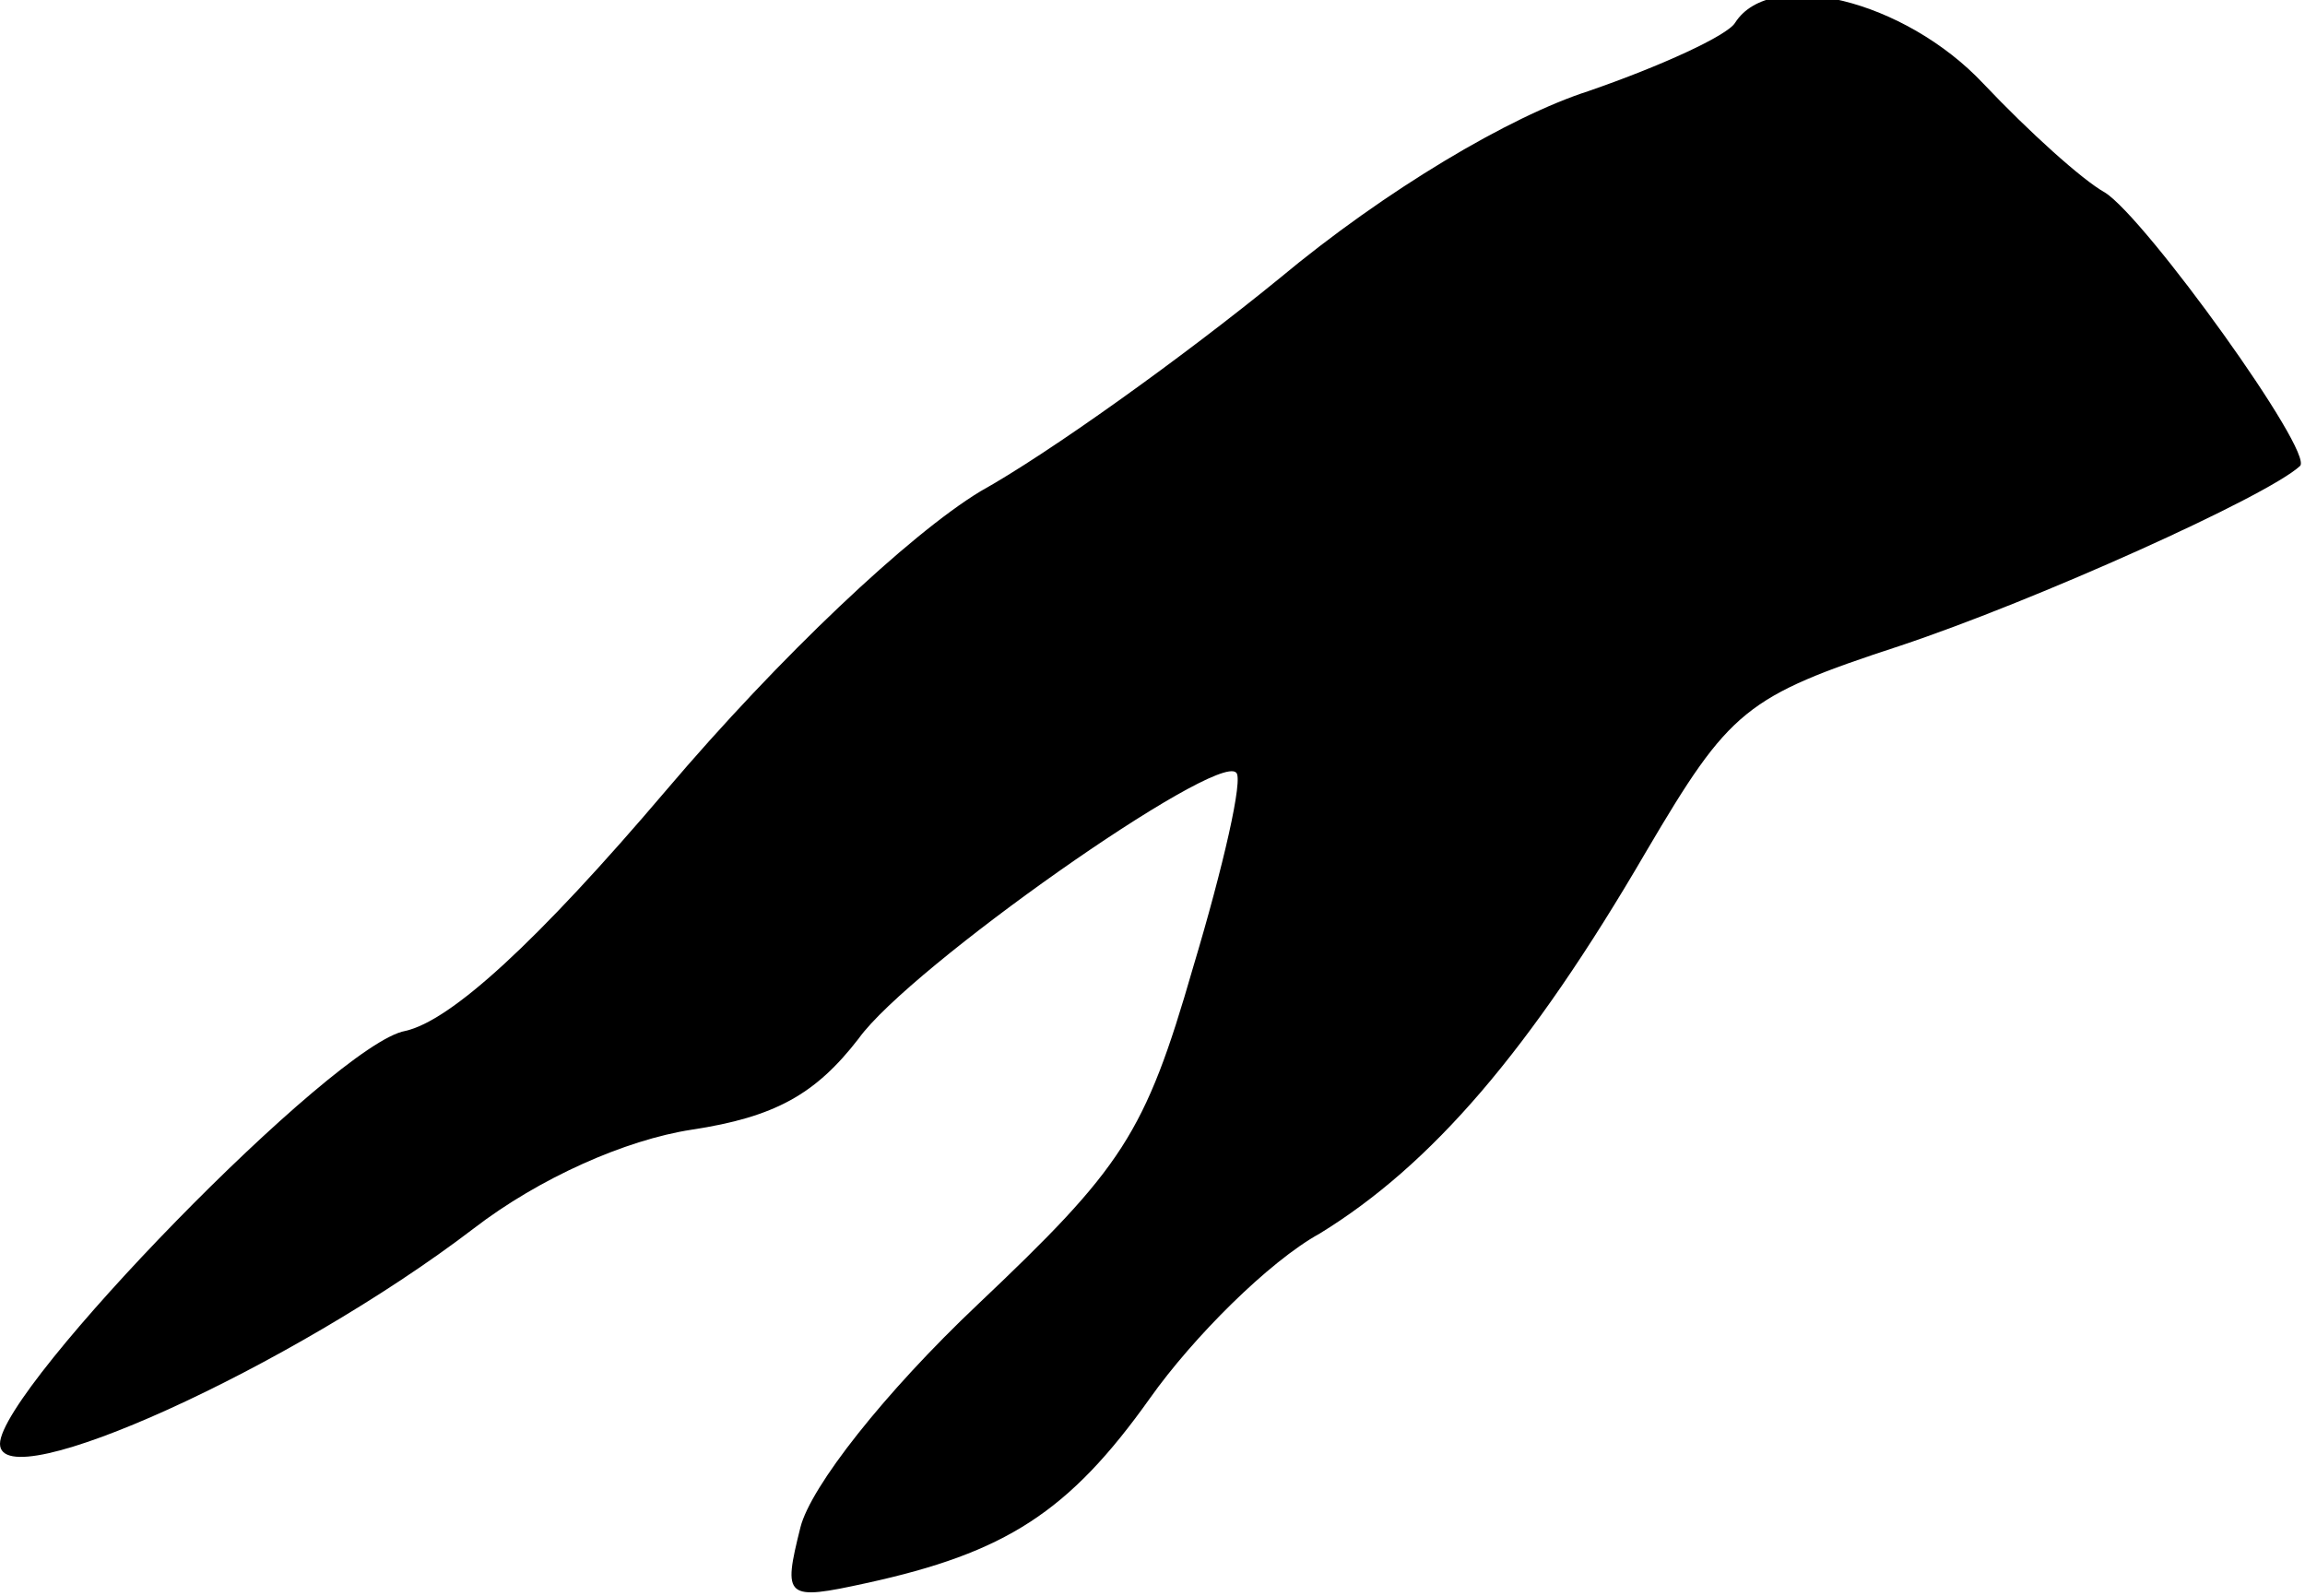 <?xml version="1.0" standalone="no"?>
<!DOCTYPE svg PUBLIC "-//W3C//DTD SVG 20010904//EN"
 "http://www.w3.org/TR/2001/REC-SVG-20010904/DTD/svg10.dtd">
<svg version="1.0" xmlns="http://www.w3.org/2000/svg"
 width="91pt" height="63pt" viewBox="0 0 91 63"
 preserveAspectRatio="xMidYMid meet">
<g transform="translate(0,63) scale(0.1,-0.1)"
fill="#000000" stroke="none">
<path fill="#000000" stroke="none" d="M685 621 c-3 -5 -29 -17 -58 -27 -31
-10 -80 -39 -122 -74 -38 -31 -91 -69 -118 -84 -28 -17 -79 -65 -124 -118 -51
-60 -85 -91 -103 -95 -28 -5 -160 -141 -160 -163 0 -22 115 30 187 85 26 20
60 35 86 39 33 5 49 14 66 36 20 28 141 113 149 105 3 -2 -5 -37 -17 -77 -19
-66 -28 -79 -85 -133 -37 -35 -66 -72 -70 -88 -7 -28 -6 -29 26 -22 55 12 80
28 112 73 17 24 47 54 67 65 44 27 83 72 129 151 33 56 39 61 100 81 54 18
145 59 158 71 6 5 -61 98 -77 108 -9 5 -30 24 -48 43 -31 33 -84 46 -98 24z"/>
</g>
</svg>
